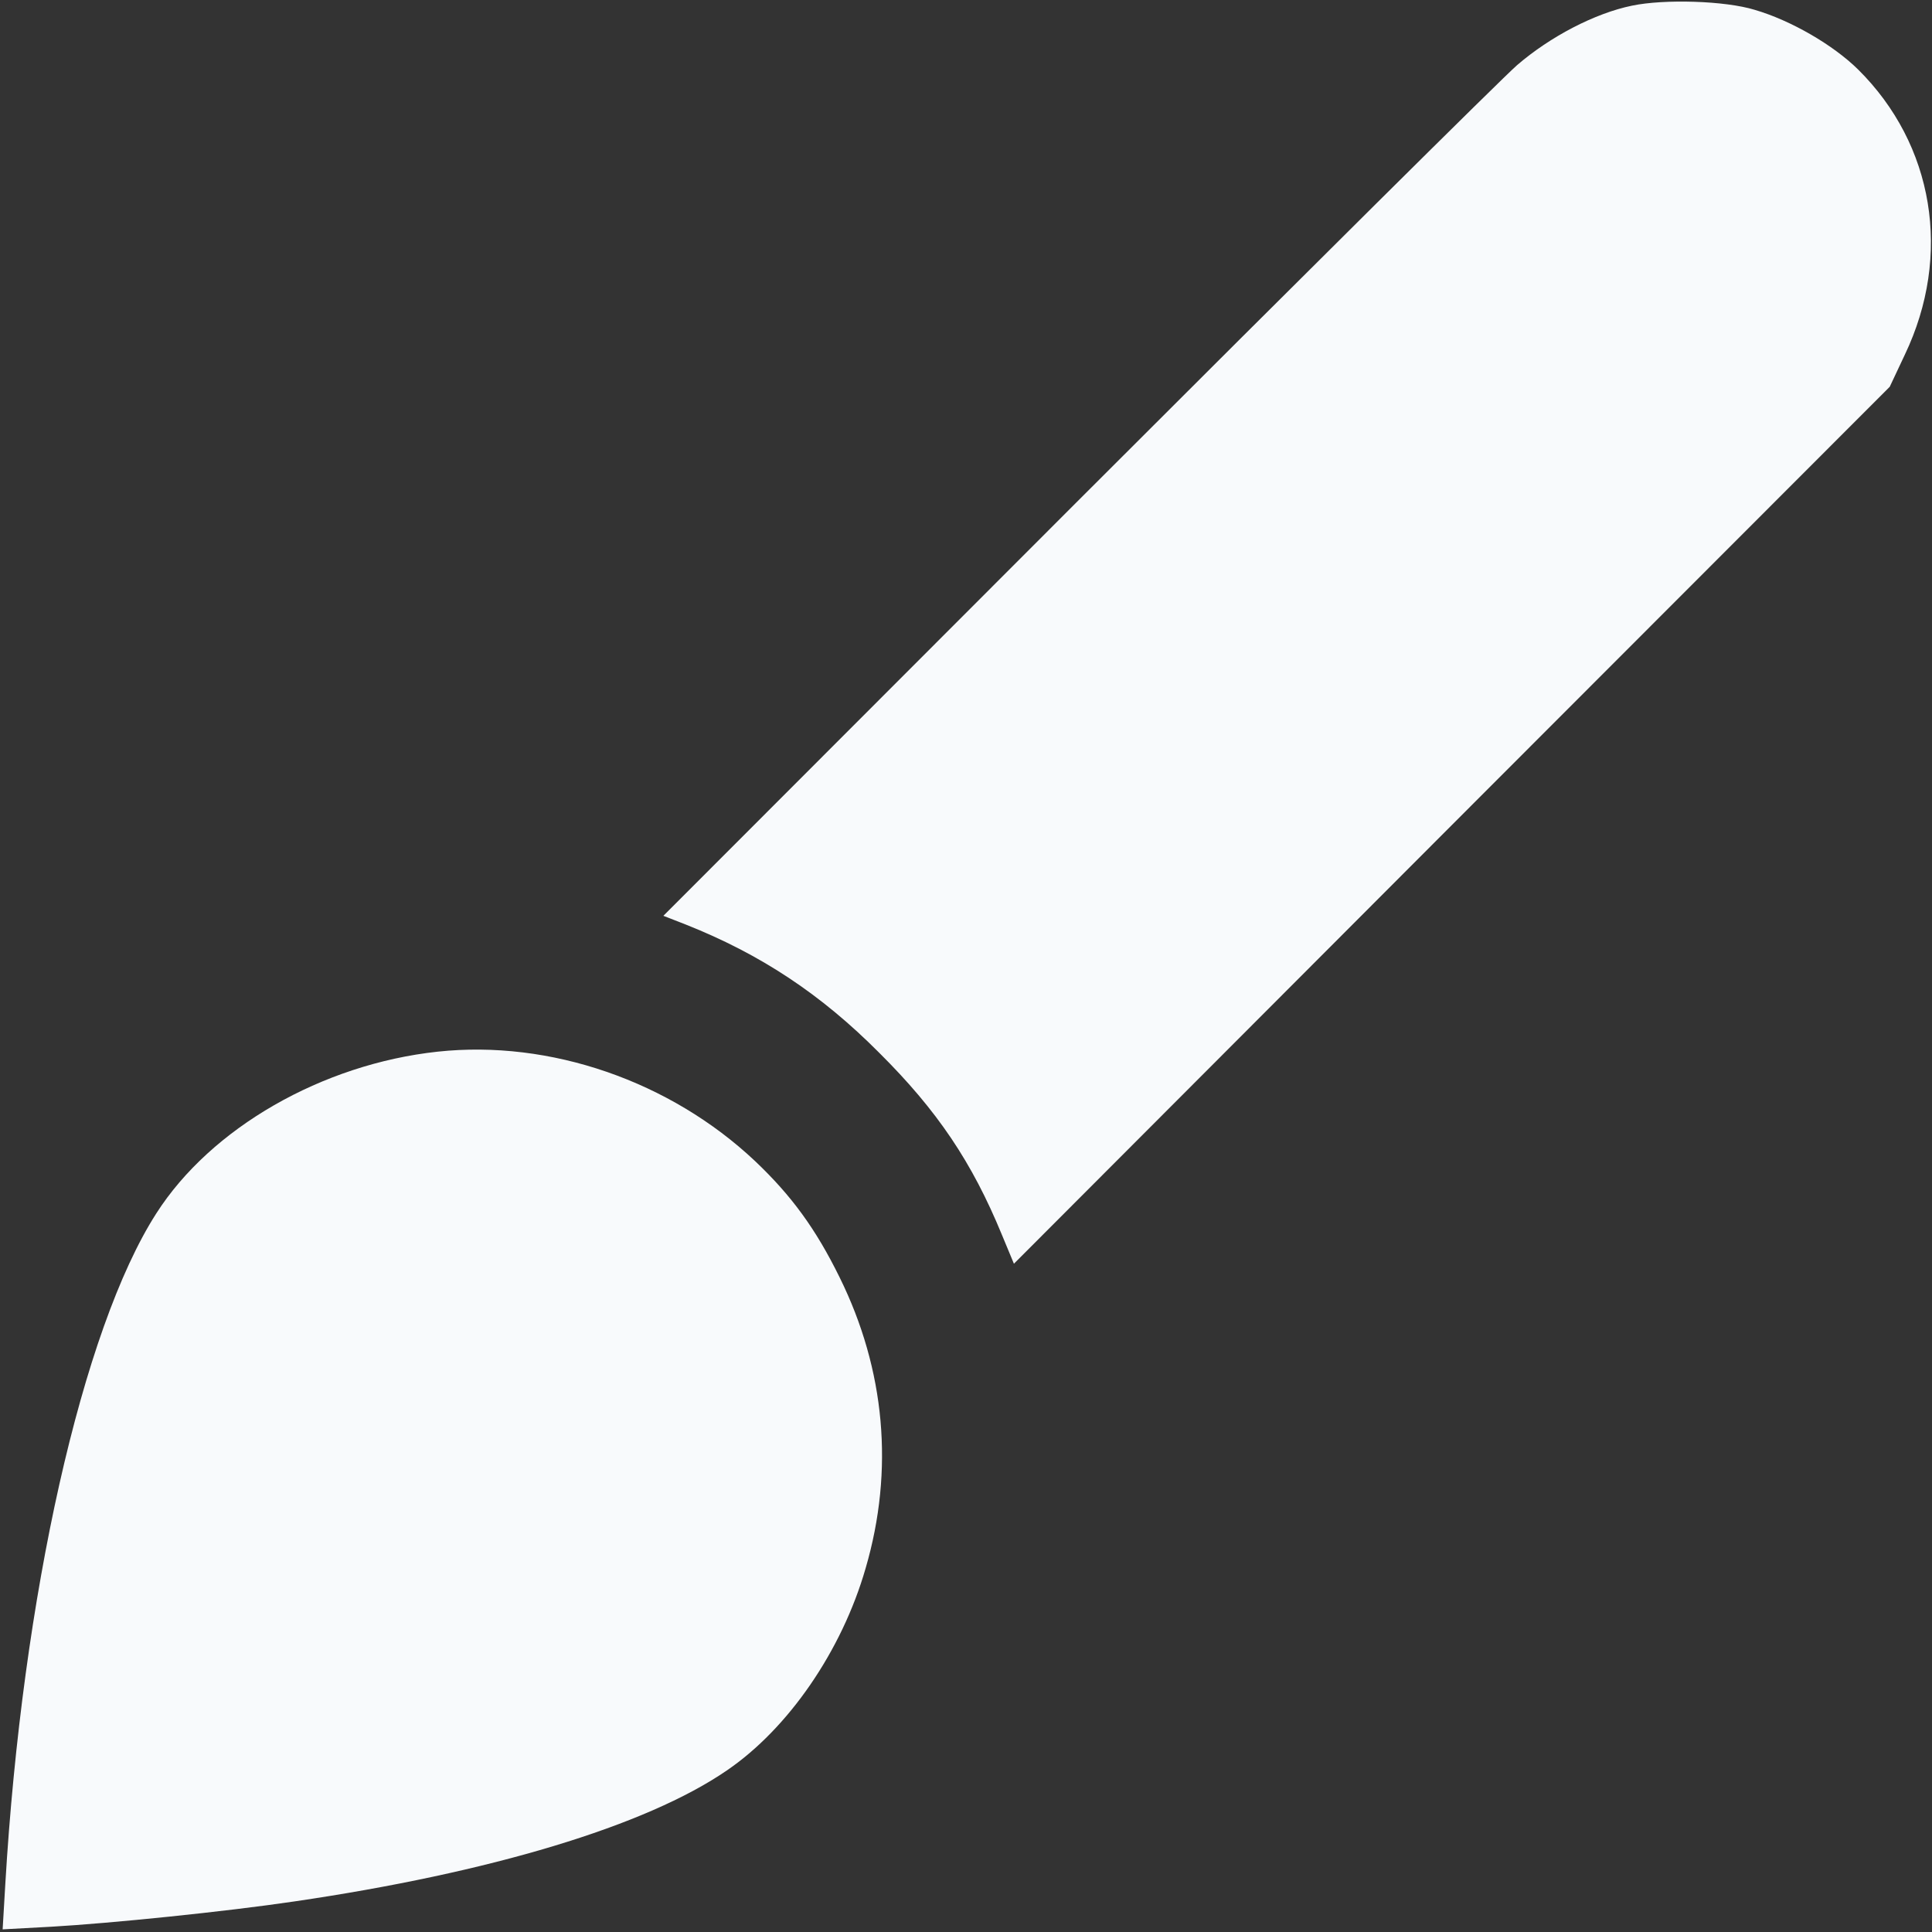 <?xml version="1.0" standalone="no"?>
<!DOCTYPE svg PUBLIC "-//W3C//DTD SVG 20010904//EN"
 "http://www.w3.org/TR/2001/REC-SVG-20010904/DTD/svg10.dtd">
<svg version="1.0" xmlns="http://www.w3.org/2000/svg"
 width="512pt" height="512pt" viewBox="0 0 512 512"
 preserveAspectRatio="xMidYMid meet">

<rect x="0" y="0" width="512" height="512" fill="#333333" stroke="none"/>

<g transform="translate(0,512) scale(0.1,-0.1)"
fill="#F8FAFC" stroke="none">
<path d="M4325 5105 c-98 -20 -217 -82 -305 -158 -41 -36 -567 -558 -1168
-1159 l-1094 -1095 59 -23 c199 -79 359 -185 513 -340 154 -153 246 -290 325
-482 l32 -77 1160 1162 1161 1162 40 85 c126 264 77 557 -124 756 -66 65 -178
130 -274 158 -78 24 -239 29 -325 11z"/>
<path d="M1160 2333 c-306 -33 -601 -202 -746 -429 -196 -306 -355 -1014 -400
-1778 l-7 -119 129 7 c158 9 462 40 644 67 519 76 932 200 1146 347 163 111
305 317 368 536 76 260 52 526 -69 771 -63 128 -127 216 -224 308 -225 212
-543 322 -841 290z"/>
</g>
</svg>
